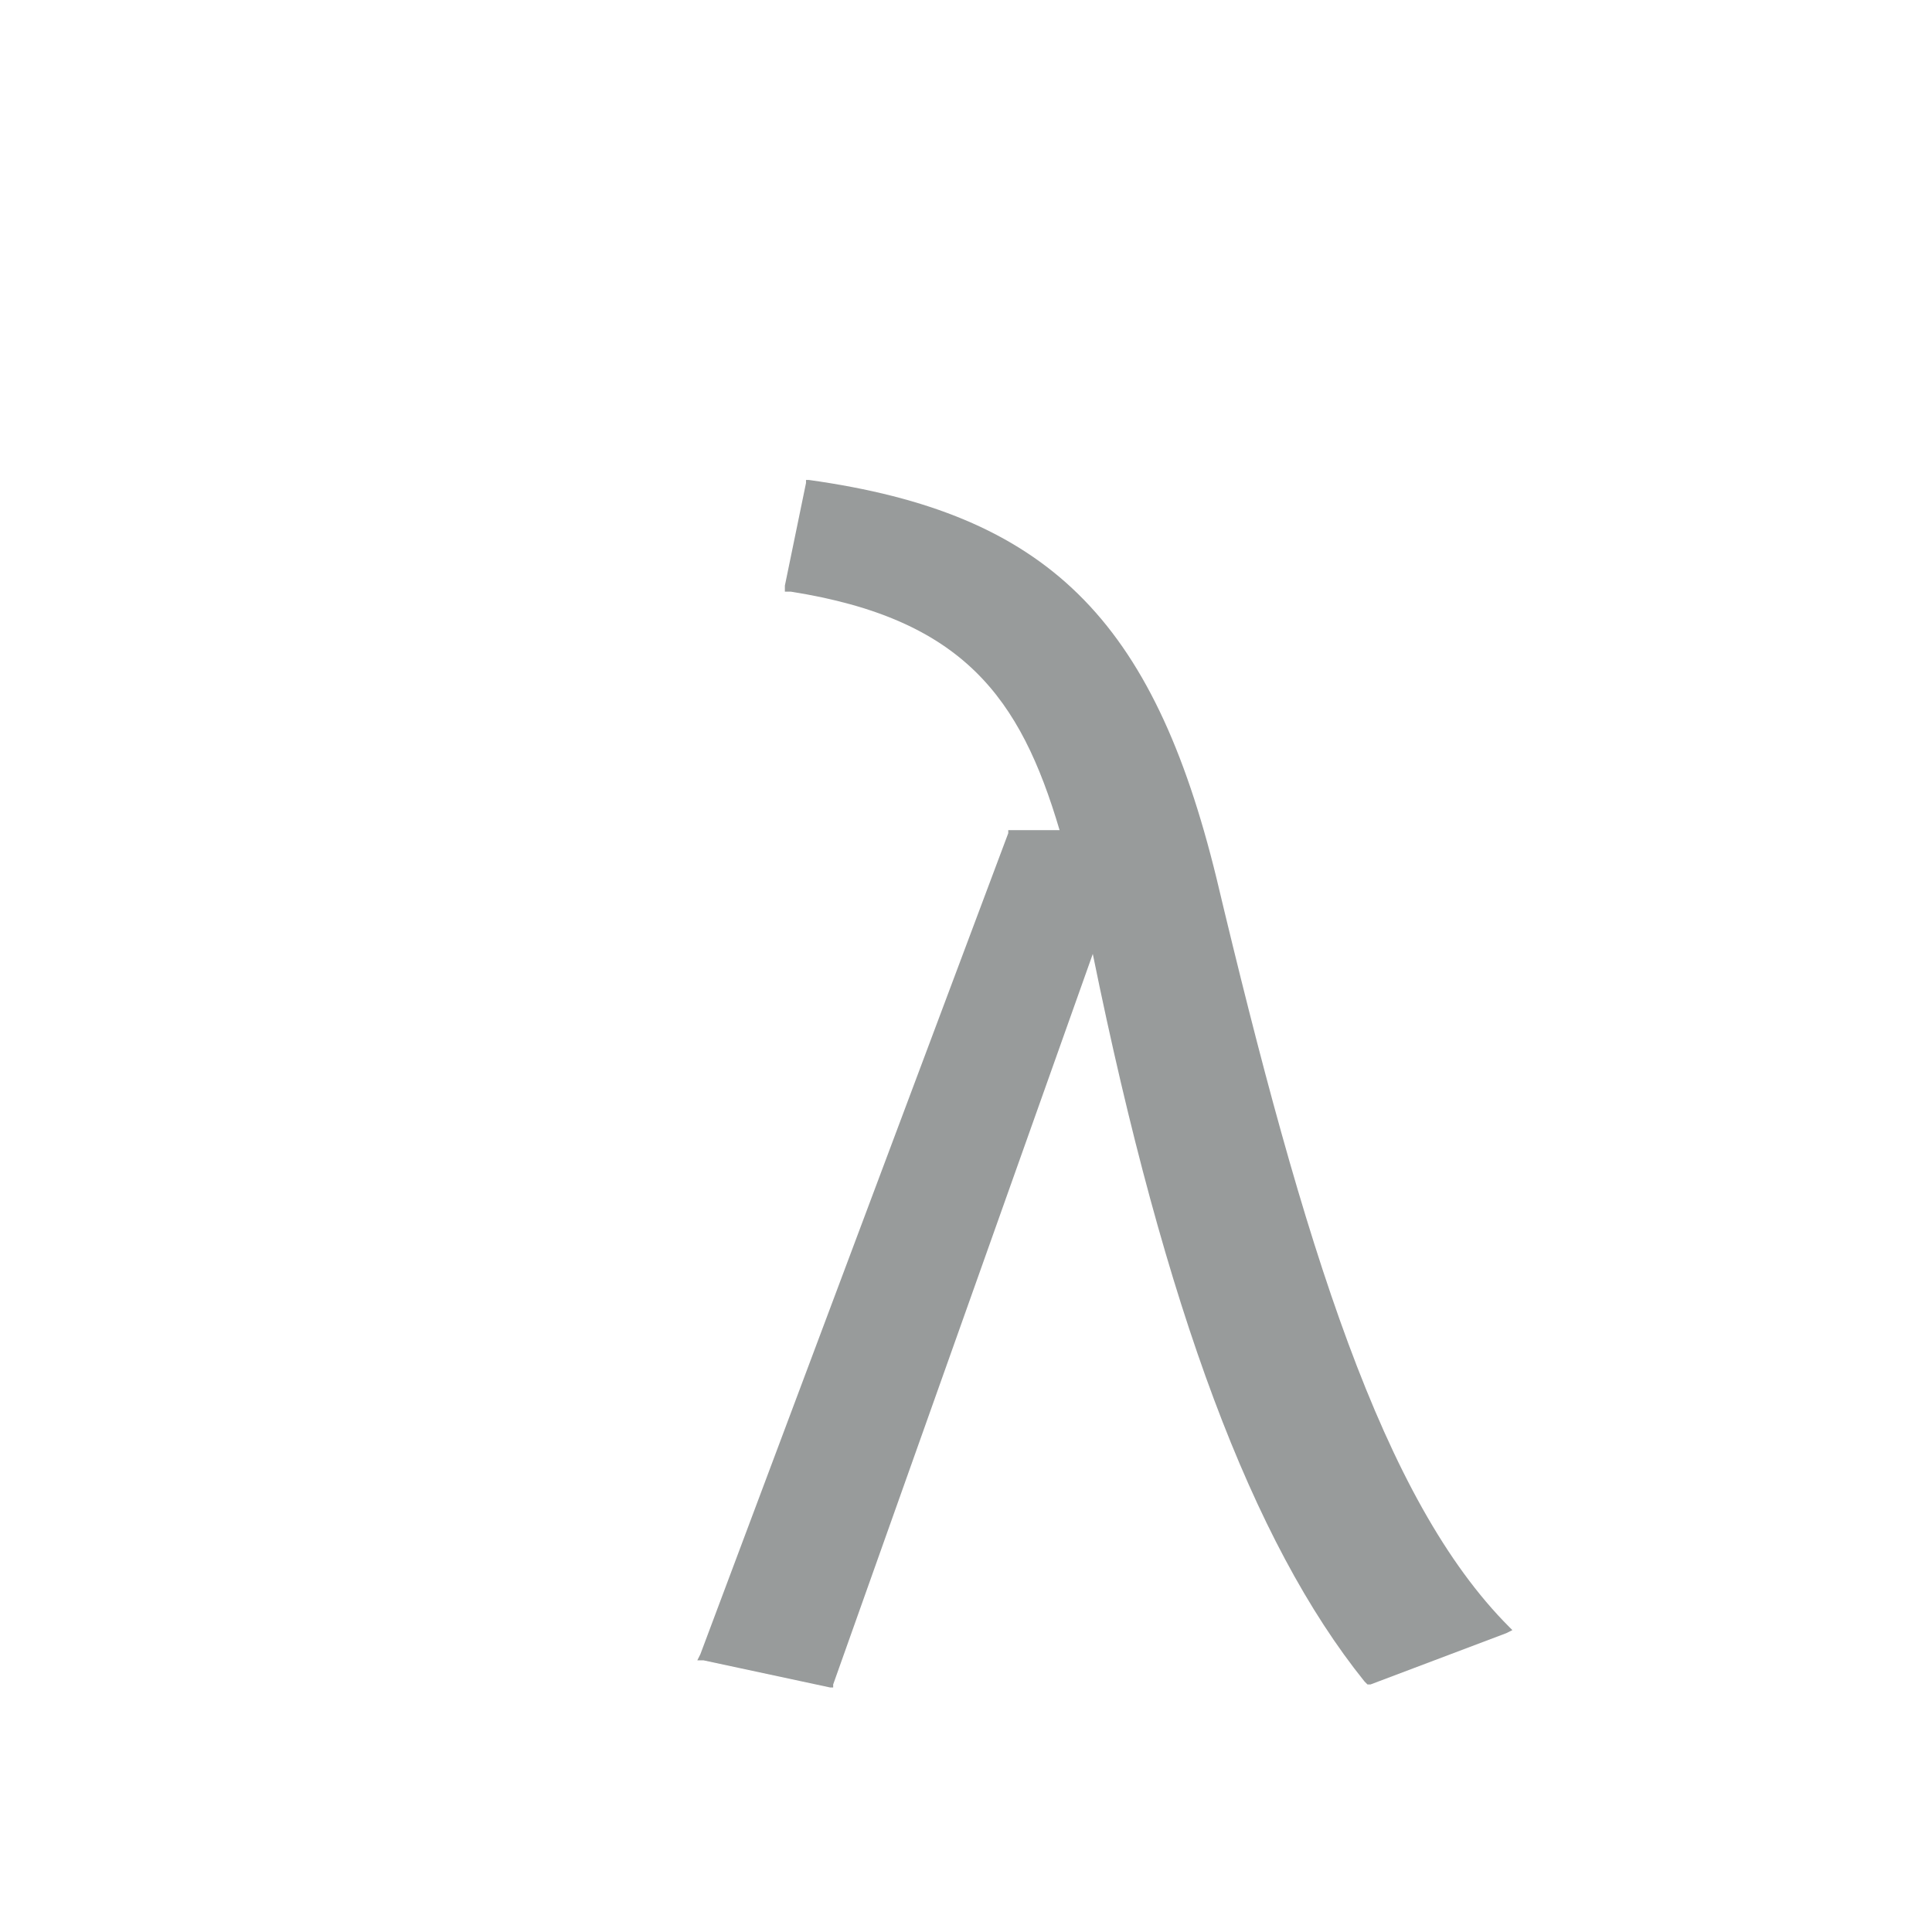 <?xml version="1.0" encoding="utf-8"?>
<!-- Generator: Adobe Illustrator 23.0.2, SVG Export Plug-In . SVG Version: 6.00 Build 0)  -->
<svg version="1.1" id="Layer_1" xmlns="http://www.w3.org/2000/svg" xmlns:xlink="http://www.w3.org/1999/xlink" x="0px" y="0px"
	 width="64px" height="64px" viewBox="0 0 64 64" style="enable-background:new 0 0 64 64;" xml:space="preserve">
<path style="fill:#989b9b;" d="M50,53.9c-4.2-4.2-6.8-12.6-9.7-24.8c-2.1-8.6-5.6-12.1-13.5-13.2h-0.1V16L26,19.4v0.2h0.2
	c5.7,0.9,7.6,3.5,8.9,7.9h-1.6h-0.1v0.1L23.2,54.8L23.1,55h0.2l4.2,0.9h0.1v-0.1l8.6-24.2c2.4,11.8,5.3,19.5,9,24.1l0.1,0.1h0.1
	l4.5-1.7l0.2-0.1L50,53.9z"/>
</svg>
